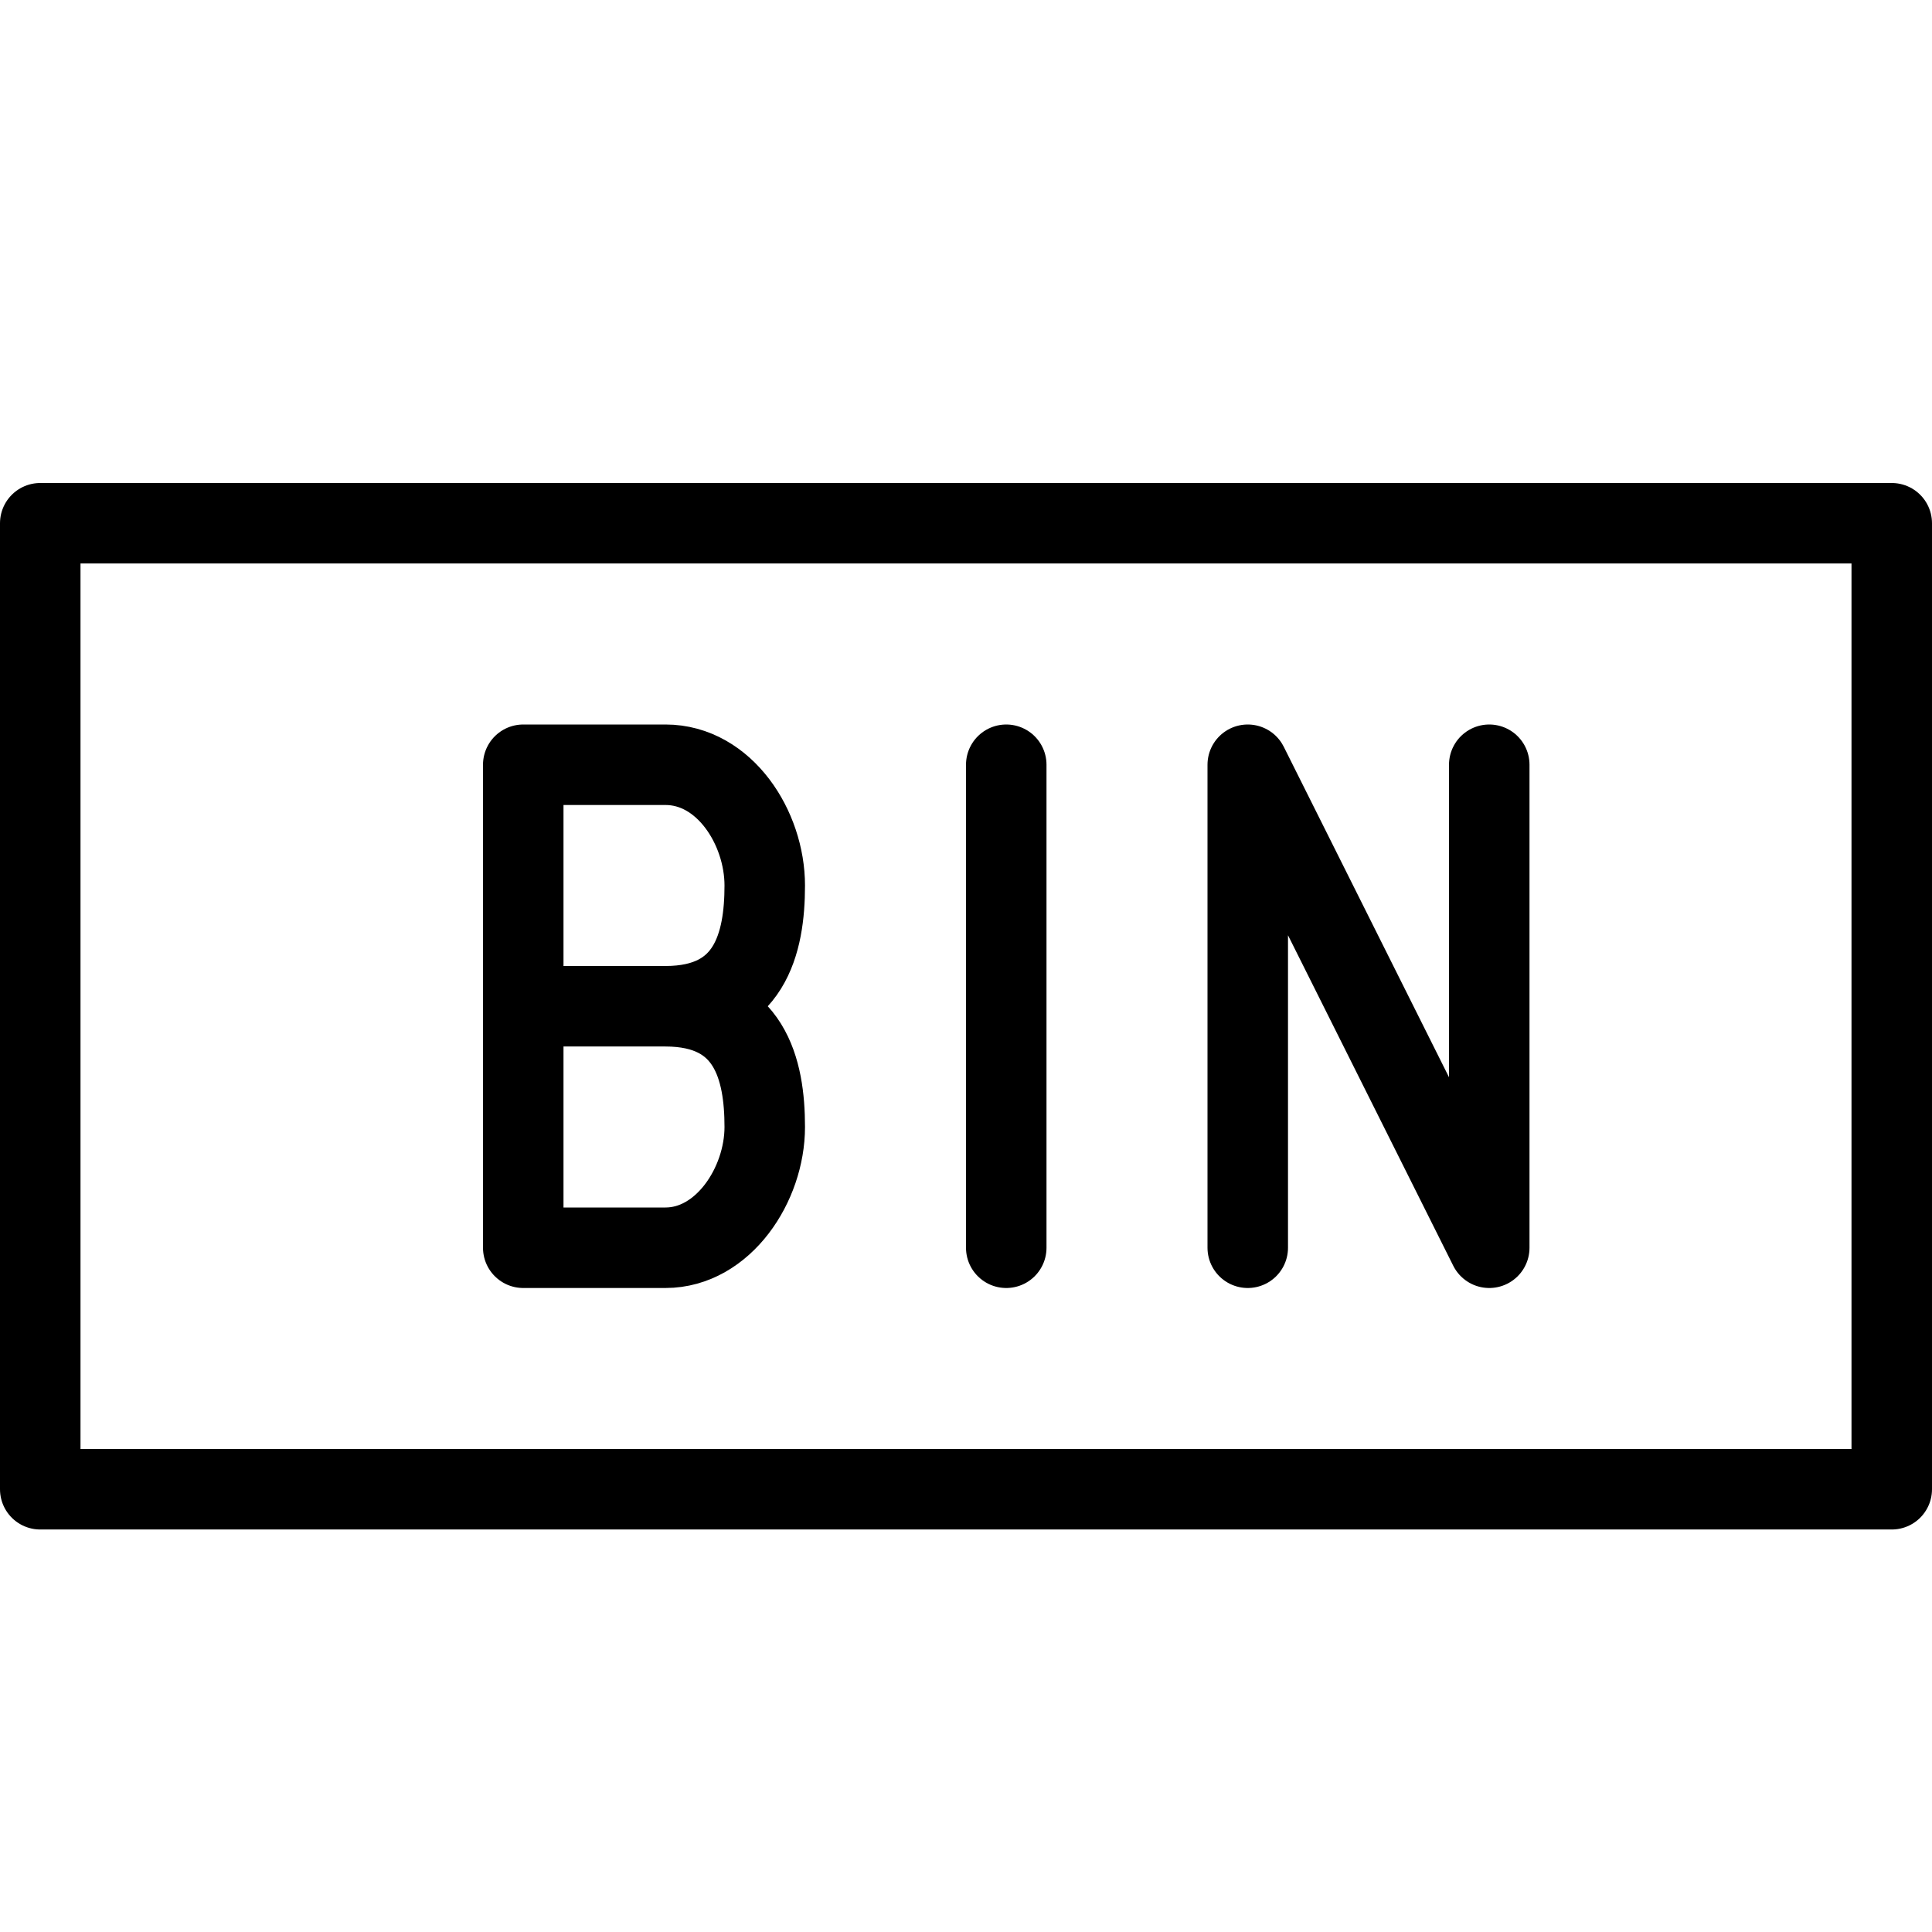 <svg xmlns="http://www.w3.org/2000/svg" viewBox="0 0 144 144"><rect x="3" y="39" width="138" height="72" style="fill:none;stroke:#000;stroke-linecap:round;stroke-linejoin:round;stroke-width:6px"/><line x1="75" y1="57" x2="75" y2="93" style="fill:none;stroke:#000;stroke-linecap:round;stroke-linejoin:round;stroke-width:6px"/><path d="M39,75H49.6c6.3,0,7.4,4.7,7.4,9s-3.1,9-7.4,9H39V57H49.6C54,57,57,61.7,57,66s-1.1,9-7.4,9Z" style="fill:none;stroke:#000;stroke-linecap:round;stroke-linejoin:round;stroke-width:6px"/><polyline points="93 93 93 57 111 93 111 57" style="fill:none;stroke:#000;stroke-linecap:round;stroke-linejoin:round;stroke-width:6px"/><rect width="144" height="144" style="fill:none"/></svg>